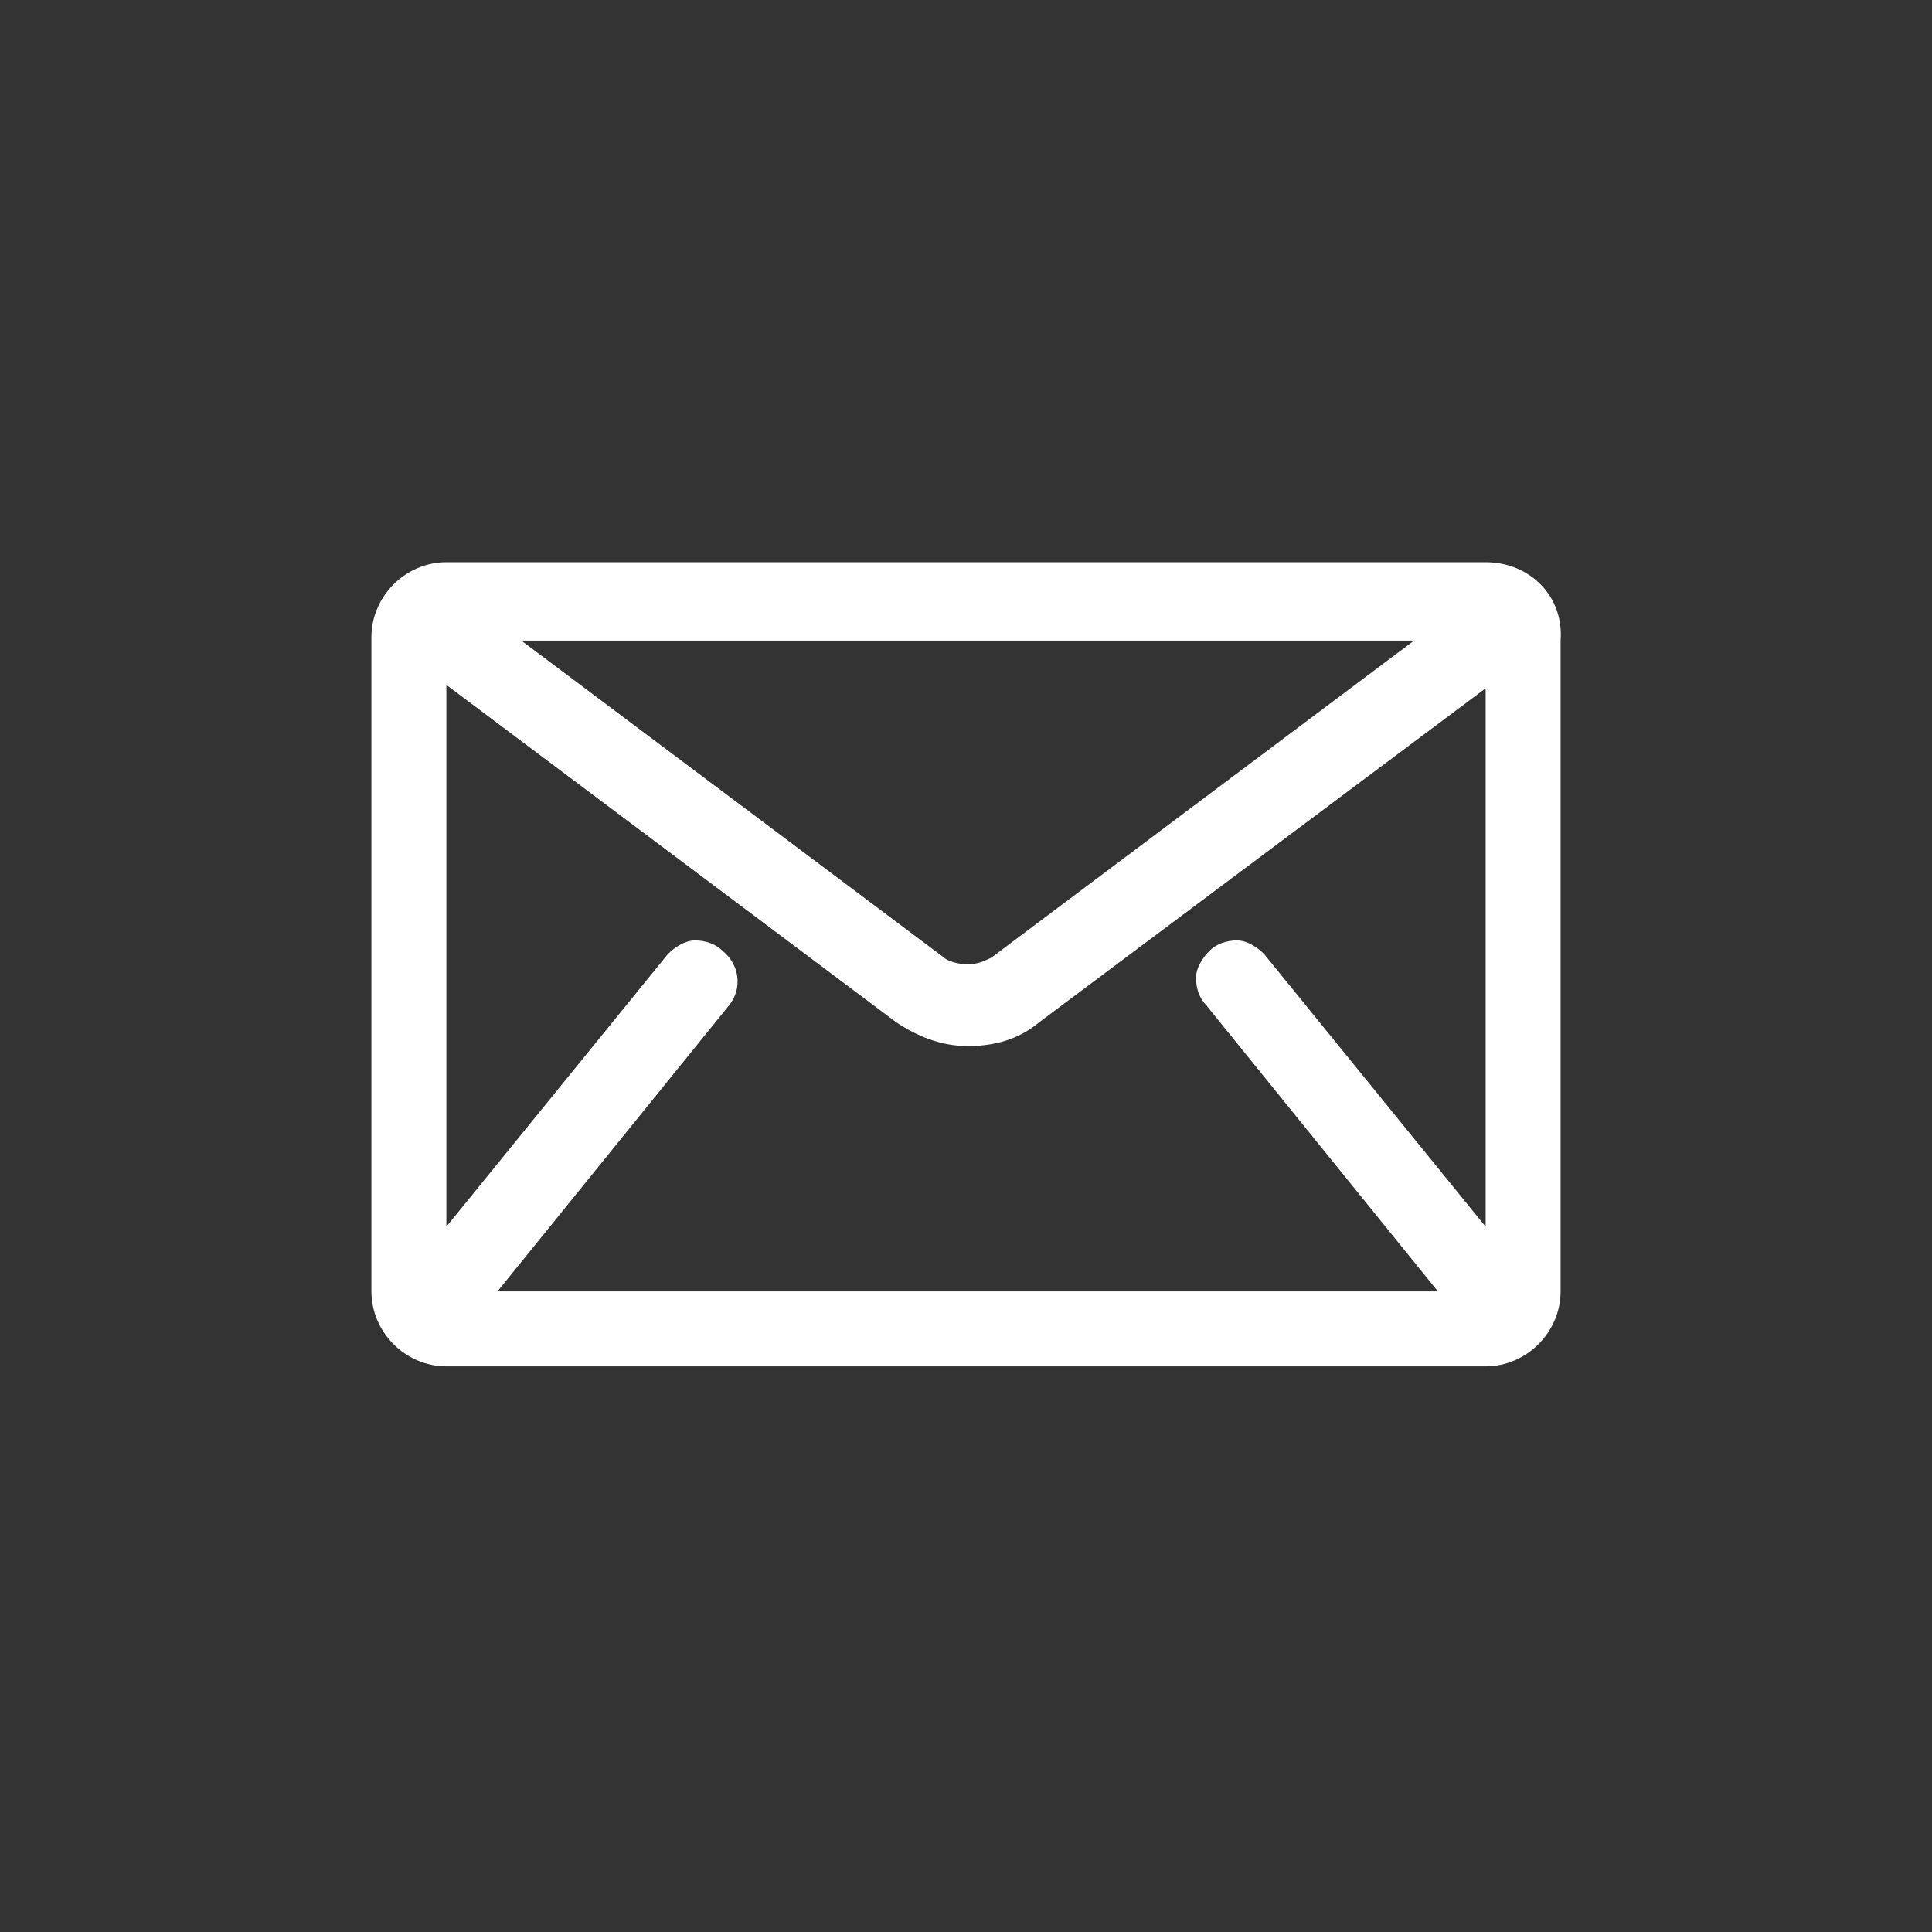 <?xml version="1.0" encoding="utf-8"?>
<!-- Generator: Adobe Illustrator 25.0.0, SVG Export Plug-In . SVG Version: 6.00 Build 0)  -->
<svg version="1.1" id="Layer_1" xmlns="http://www.w3.org/2000/svg" xmlns:xlink="http://www.w3.org/1999/xlink" x="0px" y="0px"
	 viewBox="0 0 56.7 56.7" style="enable-background:new 0 0 56.7 56.7;" xml:space="preserve">
<rect x="0" y="0" width="56.7" height="56.7" fill="#333333" stroke="none"/>
<style type="text/css">
	.st0{fill:#FFFFFF;}
</style>
<path class="st0" d="M43.6,16.5H13.1c-1.2,0-2.2,1-2.2,2.2v19.2c0,1.2,1,2.2,2.2,2.2h30.5c1.2,0,2.2-1,2.2-2.2V18.8
	C45.9,17.5,44.9,16.5,43.6,16.5z M29.1,28.1L29.1,28.1c-0.2,0.1-0.4,0.2-0.7,0.2c-0.3,0-0.6-0.1-0.7-0.2l-12.4-9.3h26.2L29.1,28.1z
	 M35.5,27.9c-0.2,0.2-0.4,0.5-0.4,0.8c0,0.3,0.1,0.6,0.3,0.8l6.8,8.4H14.6l6.8-8.4c0.4-0.5,0.3-1.2-0.2-1.6
	c-0.2-0.2-0.5-0.3-0.8-0.3c-0.3,0-0.6,0.2-0.8,0.4l-6.5,8V20.1L26.3,30c0.6,0.4,1.3,0.7,2.1,0.7c0.8,0,1.5-0.2,2.1-0.7l13.1-9.8V36
	l-6.5-8c-0.2-0.2-0.5-0.4-0.8-0.4C36,27.6,35.7,27.7,35.5,27.9z"/>
</svg>
